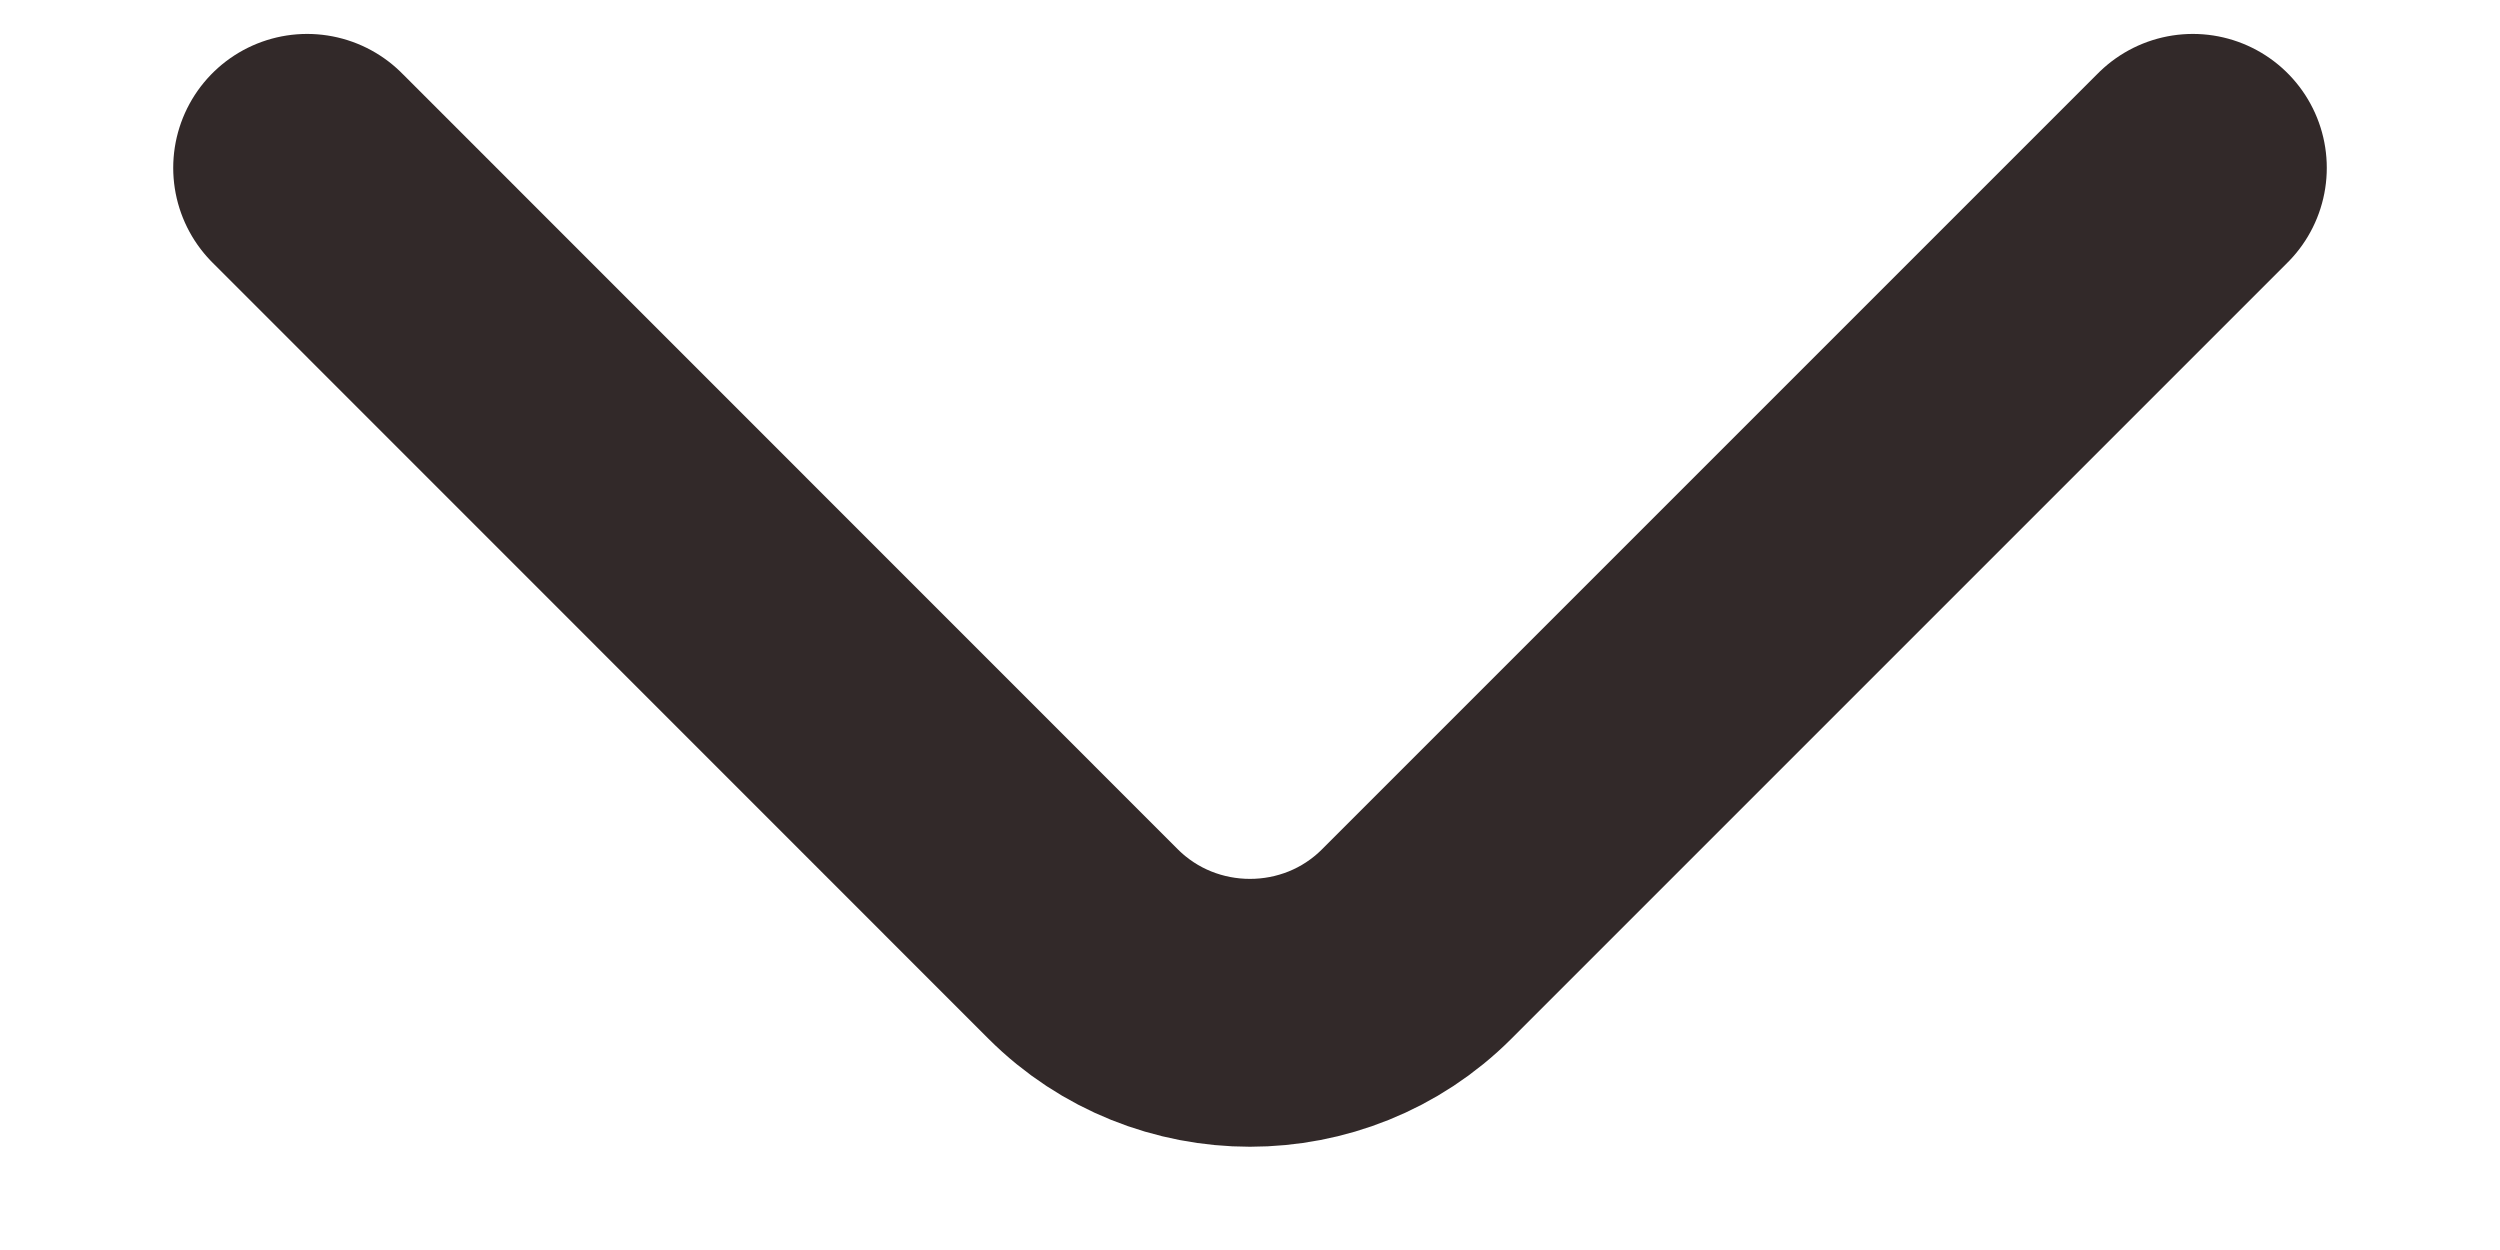 <svg width="14" height="7" viewBox="0 0 14 7" fill="none" xmlns="http://www.w3.org/2000/svg">
<path d="M1.72 0.94L6.066 5.287C6.58 5.8 7.42 5.8 7.933 5.287L12.28 0.94" stroke="#322929" stroke-width="1.5" stroke-miterlimit="10" stroke-linecap="round" stroke-linejoin="round"/>
</svg>

